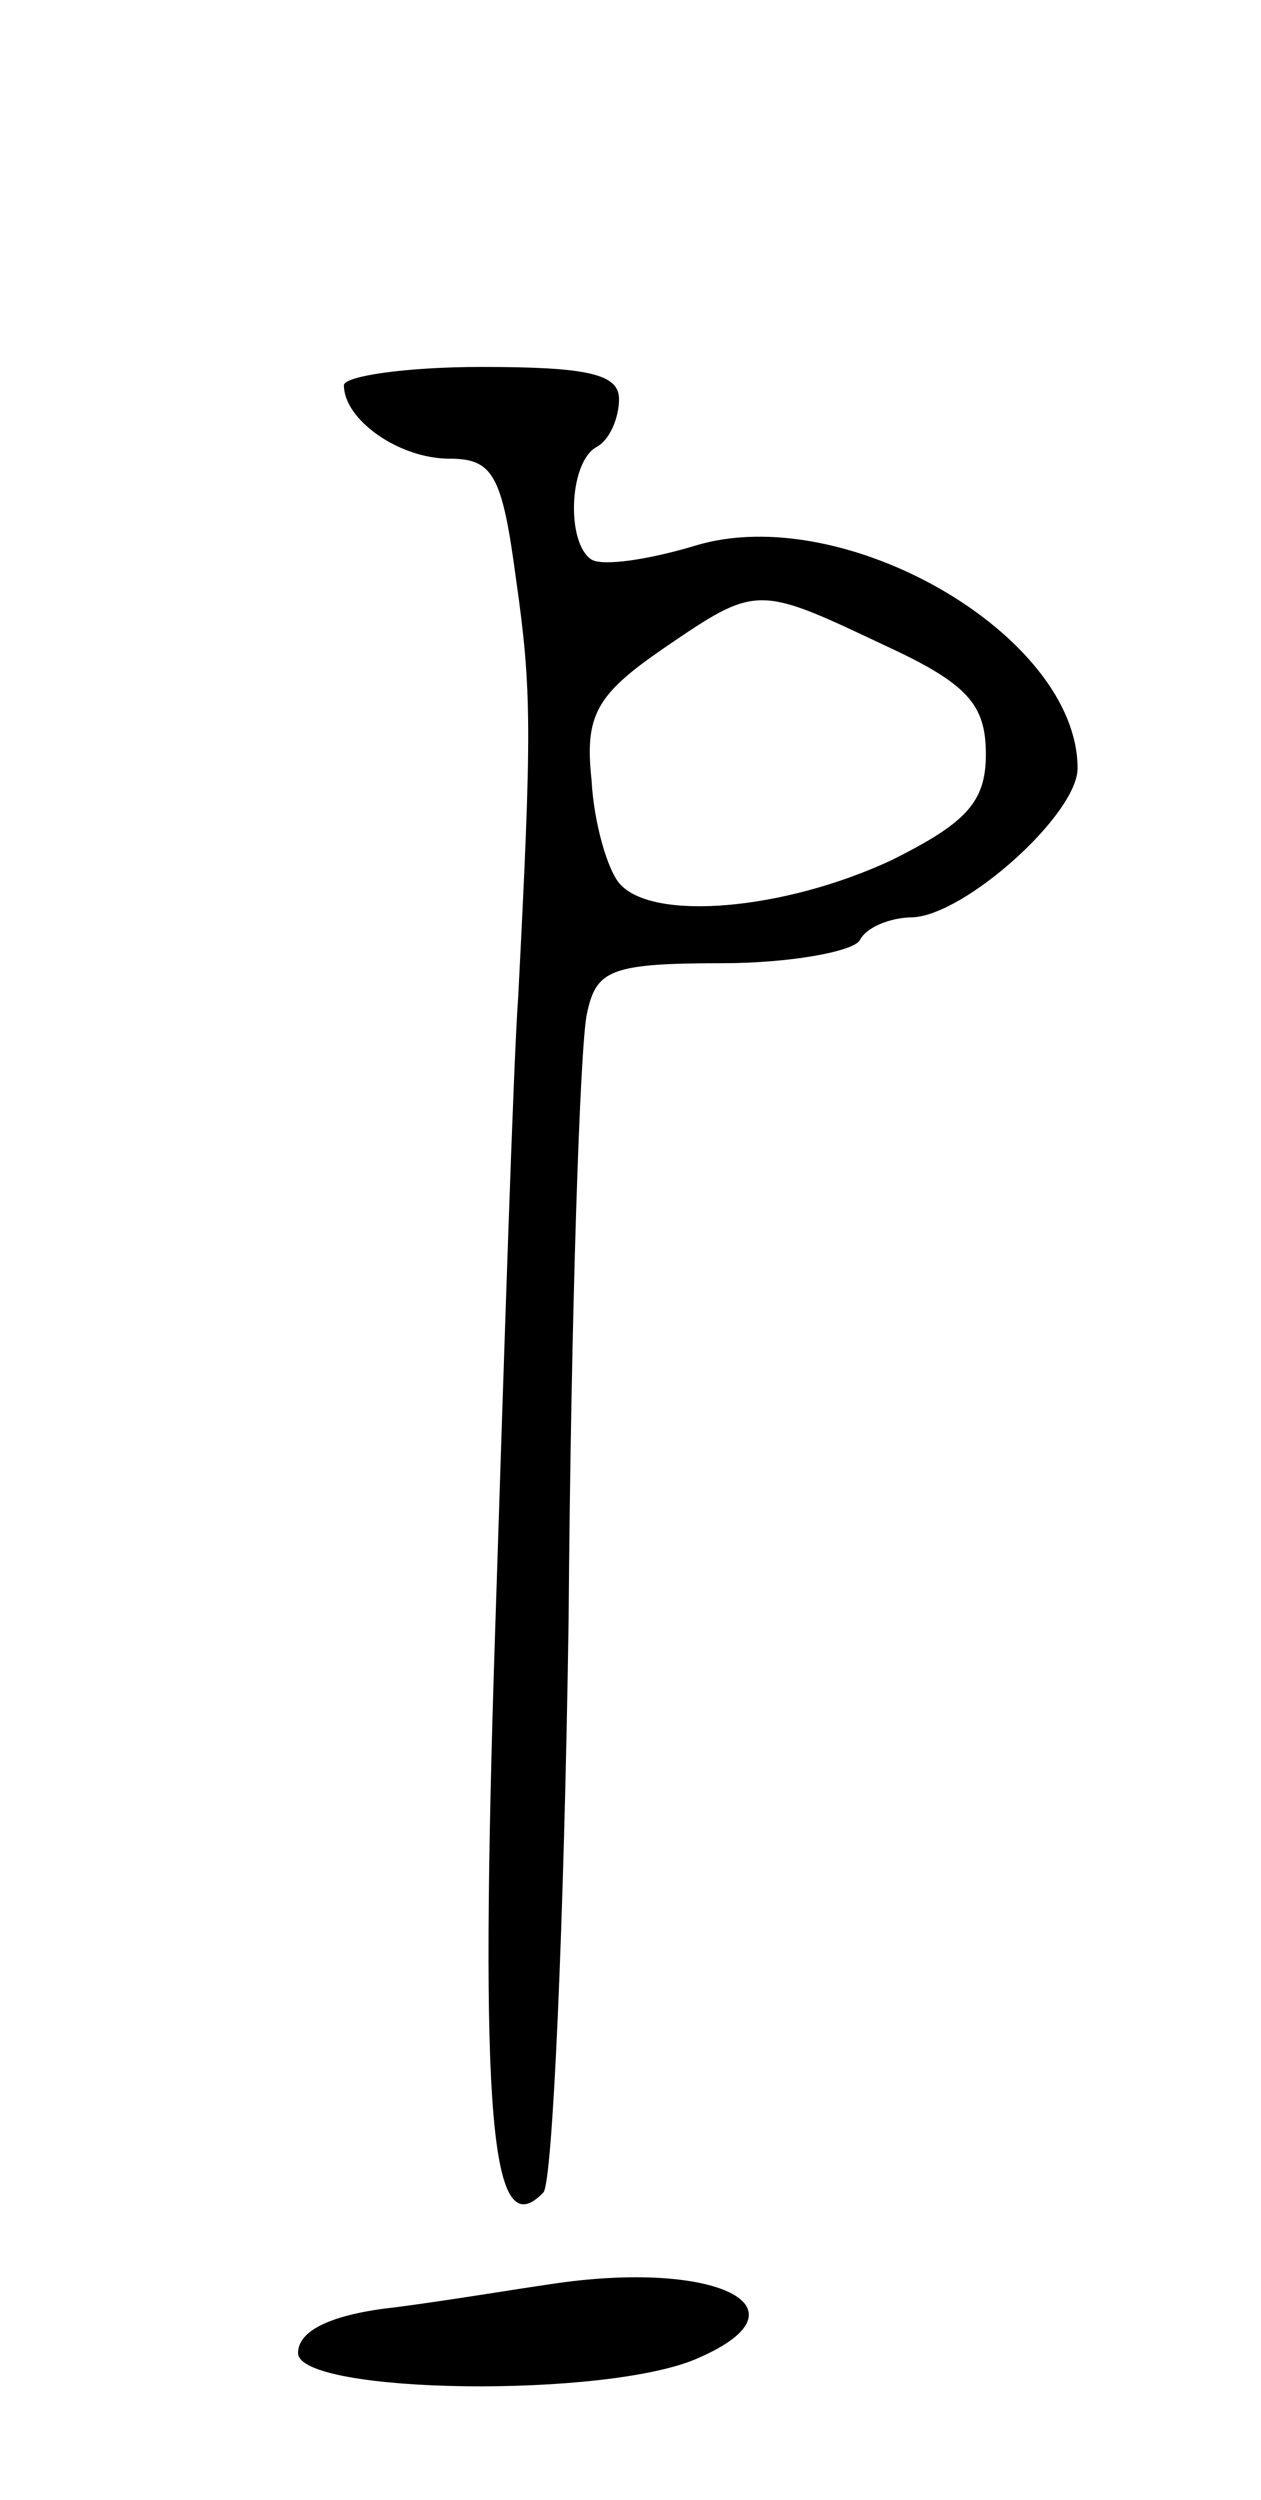 <svg version="1.0" xmlns="http://www.w3.org/2000/svg"
 width="55pt" height="109pt" viewBox="0 0 55 109"
 preserveAspectRatio="xMidYMid meet">
<g transform="translate(0,109) scale(0.1,-0.1)"
fill="#000000" stroke="none">
<path d="M150 922 c0 -15 24 -32 46 -32 19 0 23 -7 29 -52 7 -49 7 -66 1 -183
-2 -27 -6 -151 -10 -275 -7 -214 -2 -270 21 -246 4 4 9 116 11 249 1 133 5
252 8 265 4 19 10 22 59 22 29 0 57 5 60 10 3 6 14 10 23 10 23 1 72 45 72 65
0 58 -102 117 -167 97 -20 -6 -40 -9 -45 -6 -11 7 -10 42 2 49 6 3 10 13 10
21 0 11 -14 14 -60 14 -33 0 -60 -4 -60 -8z m235 -113 c37 -17 45 -26 45 -48
0 -21 -9 -30 -41 -46 -47 -22 -105 -27 -119 -10 -5 6 -11 26 -12 45 -3 28 2
37 31 57 41 28 41 28 96 2z"/>
<path d="M240 94 c-14 -2 -44 -7 -67 -10 -28 -3 -43 -10 -43 -20 0 -18 136
-20 175 -2 50 22 7 43 -65 32z"/>
</g>
</svg>
